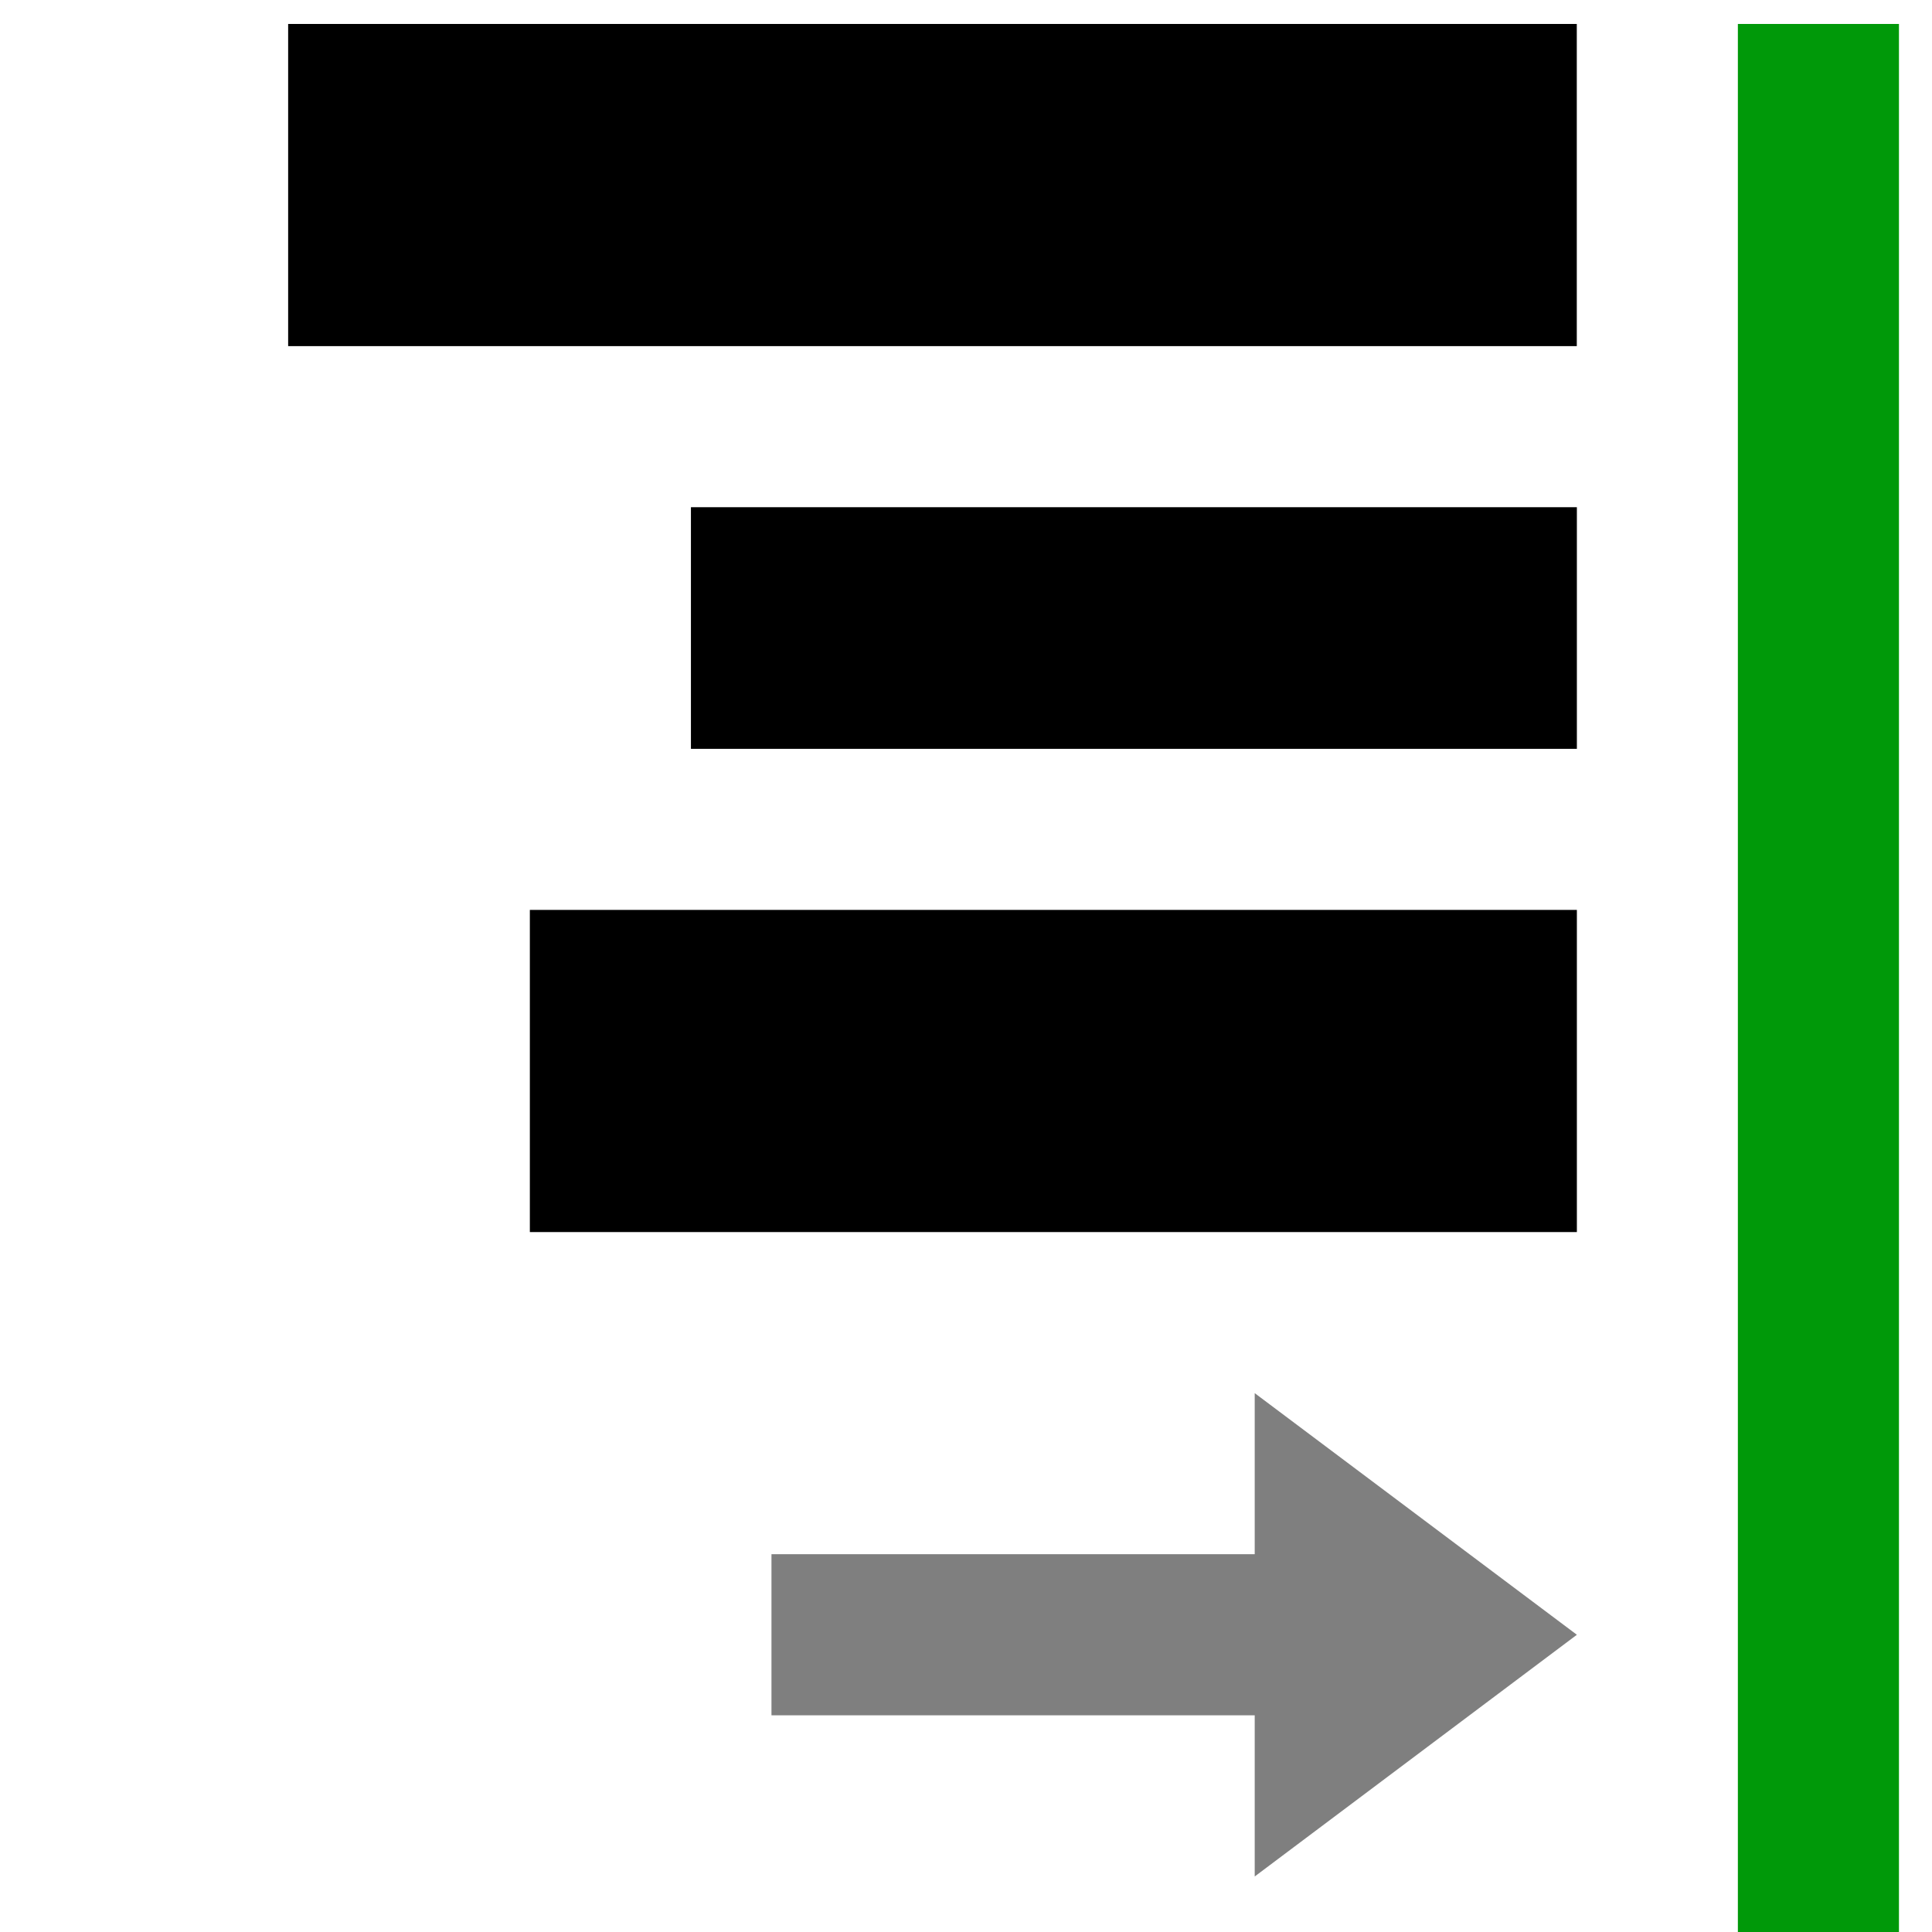 <?xml version="1.0" encoding="UTF-8" standalone="no"?>
<svg
   xmlns:dc="http://purl.org/dc/elements/1.1/"
   xmlns:cc="http://creativecommons.org/ns#"
   xmlns:rdf="http://www.w3.org/1999/02/22-rdf-syntax-ns#"
   xmlns:svg="http://www.w3.org/2000/svg"
   xmlns="http://www.w3.org/2000/svg"
   xmlns:sodipodi="http://sodipodi.sourceforge.net/DTD/sodipodi-0.dtd"
   xmlns:inkscape="http://www.inkscape.org/namespaces/inkscape"
   version="1.1"
   id="svg1"
   width="16"
   height="16"
   viewBox="0 0 16 16"
   sodipodi:docname="align-horizontal-right-symbolic.svg"
   inkscape:version="1.0 (4035a4fb49, 2020-05-01)">
  <style
     id="s0">
   .success { fill: #009909; }
   .warning { fill: #FF1990; }
   .error   { fill: #00AAFF; }
  </style>
  <style
     id="s2"> 
     @import '../../highlights.css'; 
  </style>
  <defs
     id="defs500">
    <inkscape:path-effect
       attempt_force_join="true"
       miter_limit="100"
       linejoin_type="extrp_arc"
       line_width="2"
       linecap_type="butt"
       is_visible="true"
       id="path-effect3466"
       effect="join_type" />
  </defs>
  <sodipodi:namedview
     objecttolerance="10"
     gridtolerance="10"
     guidetolerance="10"
     id="namedview"
     showgrid="true"
     inkscape:zoom="22.4"
     inkscape:cx="19.016862"
     inkscape:cy="10.729792"
     inkscape:window-width="1858"
     inkscape:window-height="1177"
     inkscape:window-x="54"
     inkscape:window-y="-8"
     inkscape:window-maximized="1"
     inkscape:current-layer="g22331"
     inkscape:document-rotation="0"
     inkscape:snap-global="true">
    <inkscape:grid
       spacingy="0.667"
       spacingx="0.667"
       type="xygrid"
       id="grid" />
  </sodipodi:namedview>
  <g
     transform="matrix(0.667,0,0,0.667,-772,-396.908)"
     inkscape:label="00273"
     id="align-horizontal-right">
    <g
       inkscape:label="#al_left_in"
       id="g22329"
       transform="matrix(-1,0,0,1,2264,0)">
      <g
         id="g22331">
        <path
           inkscape:connector-curvature="0"
           id="rect22333"
           d="m -1106,595.362 h 24 v 24 h -24 z"
           style="opacity:0;fill:none"
           transform="scale(-1,1)" />
        <path
           class="success"
           style="opacity:1;fill:#009909;fill-opacity:1;stroke-width:1.155"
           d="m 1085.001,595.362 h -2 v 24 h 2 z"
           id="rect22335"
           inkscape:connector-curvature="0" />
        <path
           style="opacity:1;stroke-width:0.894"
           d="m 1103.001,595.362 h -16 v 4 h 16 z"
           id="rect22337"
           inkscape:connector-curvature="0" />
        <path
           sodipodi:nodetypes="ccccc"
           style="opacity:1;stroke-width:1.037"
           d="m 1098,601.362 h -11 v 3 h 11 z"
           id="rect22339"
           inkscape:connector-curvature="0" />
        <path
           style="opacity:1;stroke-width:0.964"
           d="m 1100,606.362 h -13 v 4 h 13 z"
           id="rect22341"
           inkscape:connector-curvature="0" />
        <path
           sodipodi:nodetypes="cccccccc"
           inkscape:connector-curvature="0"
           id="path22343"
           style="opacity:1;fill-opacity:0.502;stroke-width:1.5"
           d="m 1091,612.362 v 2 h 6 v 2 h -6 v 2.001 l -4,-3.001 z" />
      </g>
    </g>
  </g>
</svg>
